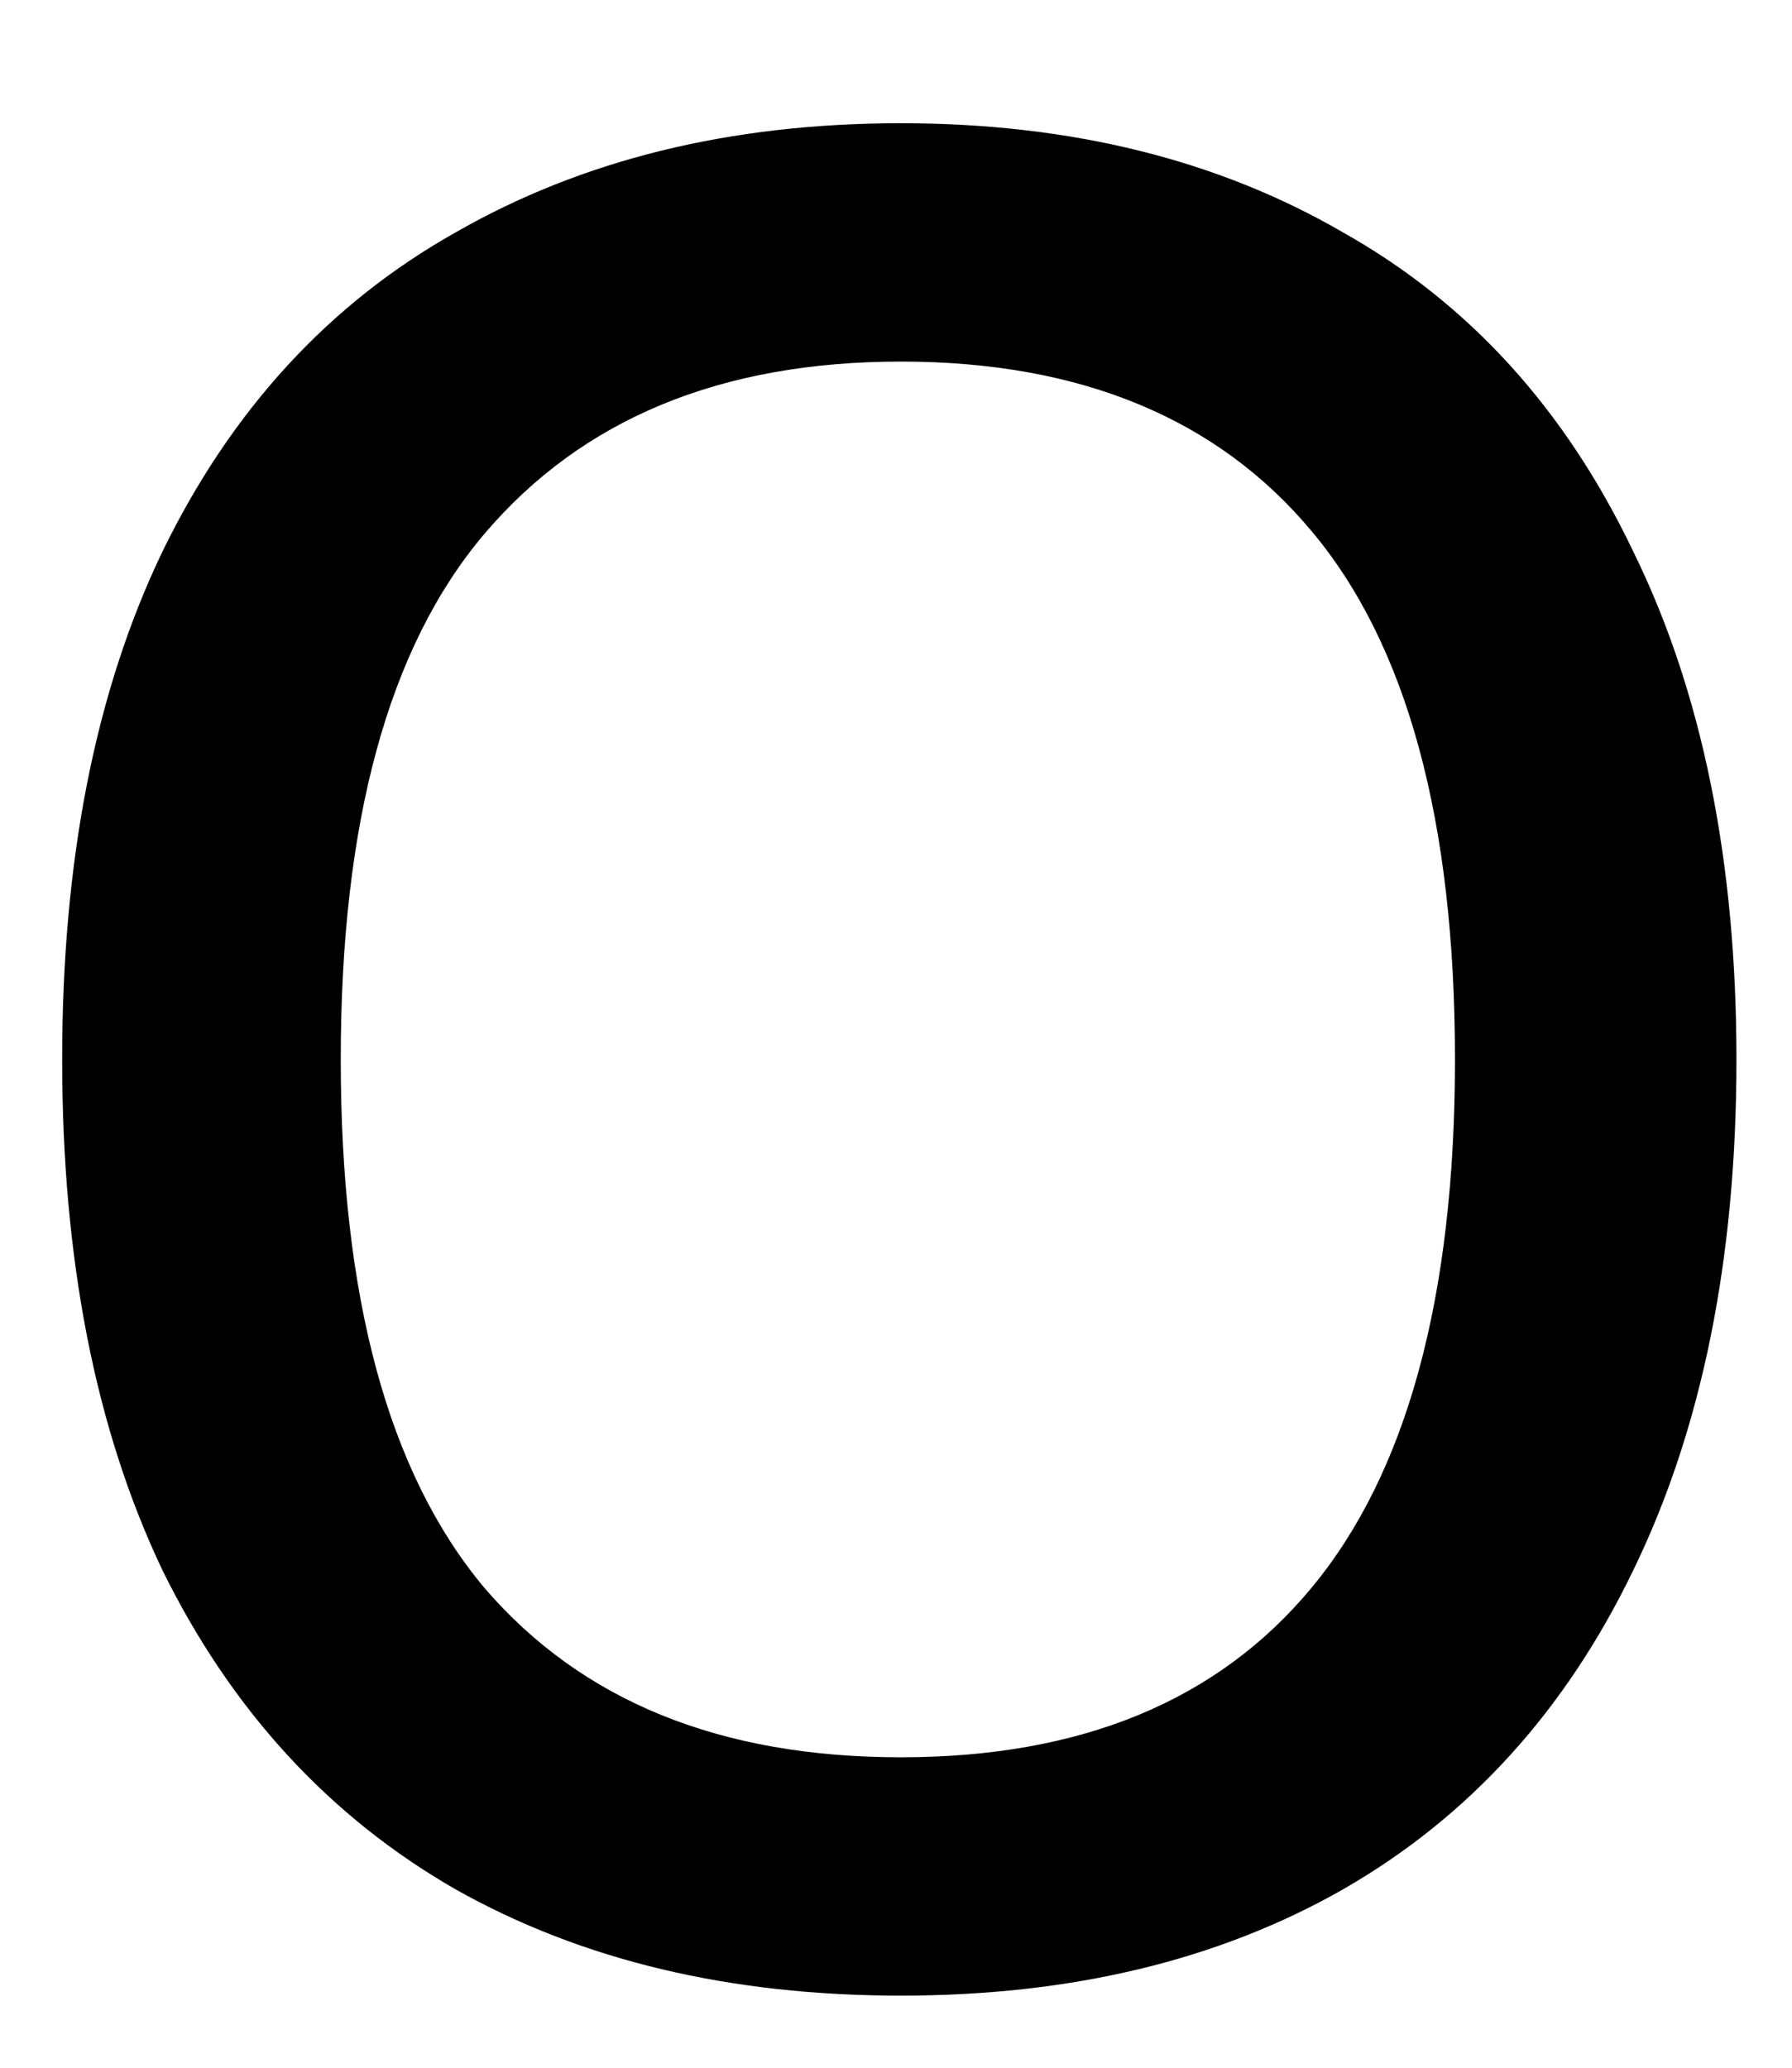 <svg width="13" height="15" viewBox="0 0 13 15" fill="none" xmlns="http://www.w3.org/2000/svg">
<path d="M6.535 14.477C5.295 14.477 4.222 14.222 3.305 13.706C2.389 13.18 1.68 12.409 1.18 11.394C0.691 10.368 0.451 9.133 0.451 7.686C0.451 6.243 0.691 5.014 1.18 3.998C1.68 2.972 2.389 2.201 3.305 1.686C4.222 1.16 5.295 0.894 6.535 0.894C7.769 0.894 8.837 1.16 9.743 1.686C10.659 2.201 11.357 2.972 11.847 3.998C12.347 5.014 12.597 6.243 12.597 7.686C12.597 9.133 12.347 10.368 11.847 11.394C11.357 12.409 10.659 13.18 9.743 13.706C8.837 14.222 7.769 14.477 6.535 14.477ZM6.535 12.748C7.837 12.748 8.831 12.342 9.514 11.519C10.206 10.686 10.555 9.41 10.555 7.686C10.555 5.951 10.206 4.675 9.514 3.852C8.831 3.035 7.837 2.623 6.535 2.623C5.227 2.623 4.222 3.04 3.514 3.873C2.816 4.696 2.472 5.967 2.472 7.686C2.472 9.41 2.816 10.686 3.514 11.519C4.222 12.342 5.227 12.748 6.535 12.748Z" fill="black"/>
</svg>
